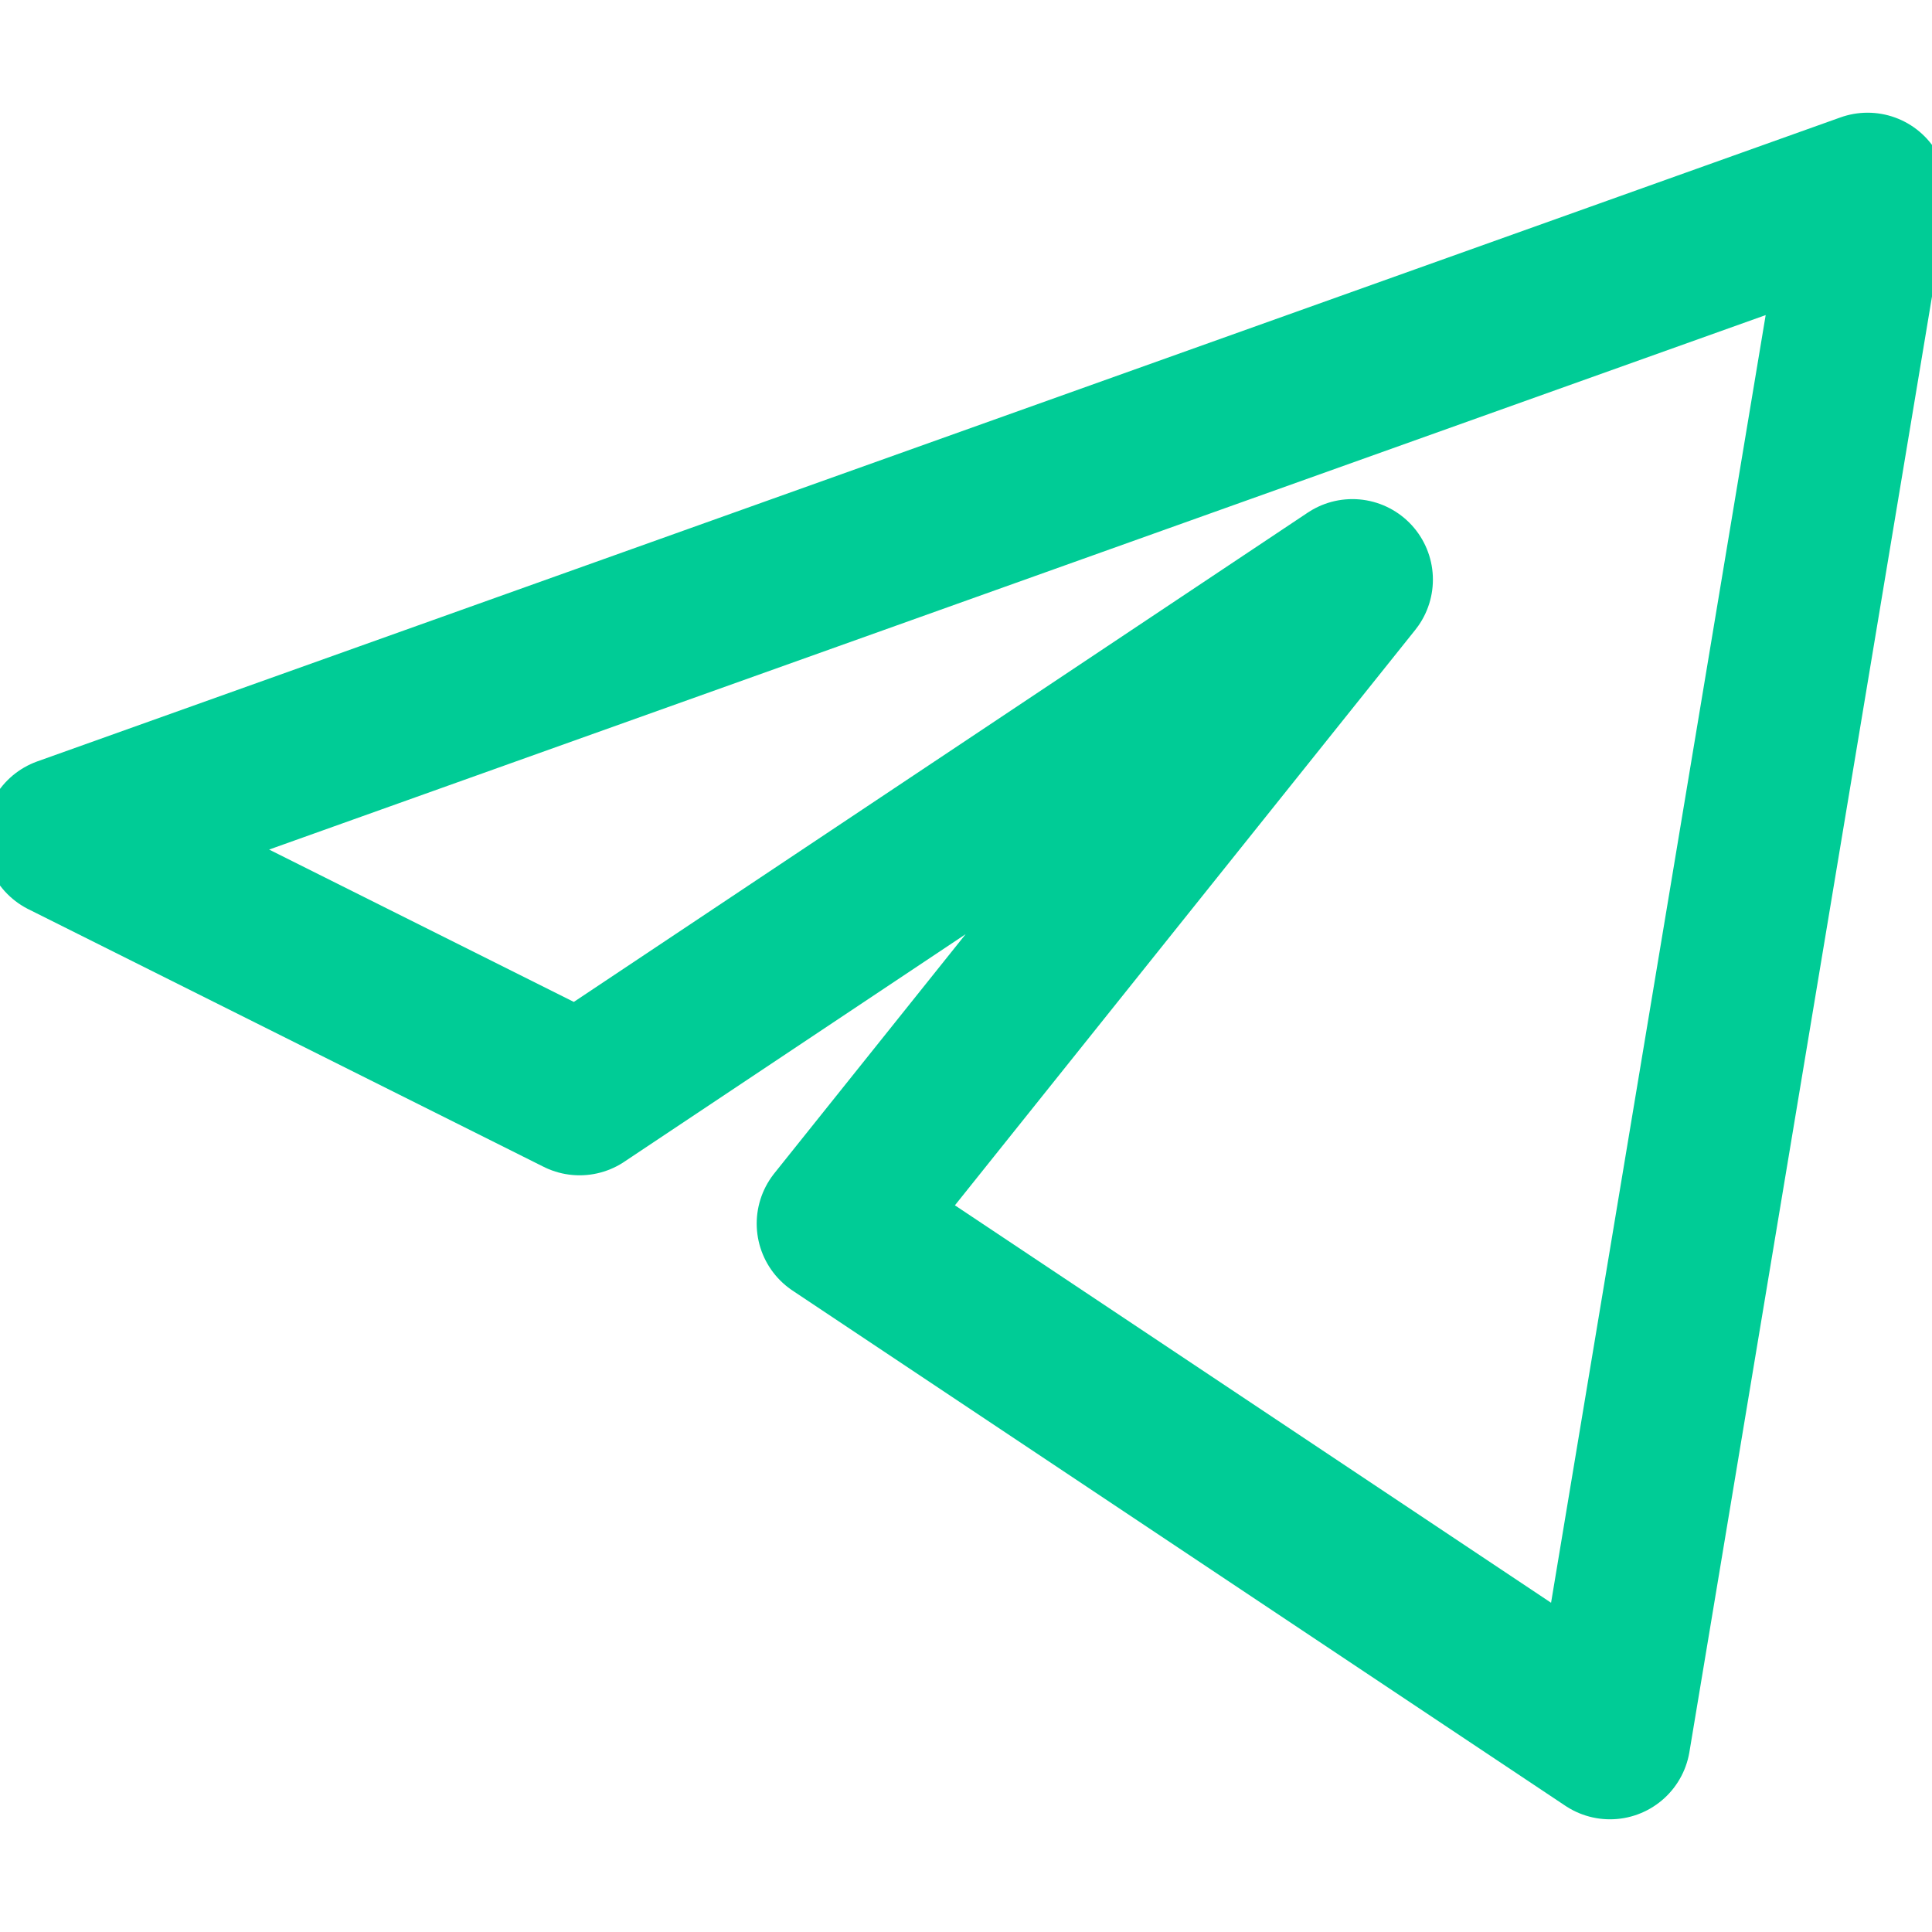 <svg width="24" height="24" viewBox="0 0 24 24" fill="none" xmlns="http://www.w3.org/2000/svg">
<g clip-path="url(#clip0_30_1385)">
<path d="M23.2 2.4L0.8 10.4L7.2 13.6L16.8 7.2L10.4 15.2L20 21.6L23.2 2.4Z" stroke="#00CC96" stroke-width="2" stroke-linejoin="round"/>
</g>
<defs>
<clipPath id="clip0_30_1385">
<rect width="24" height="24" fill="white"/>
</clipPath>
</defs>
</svg>
